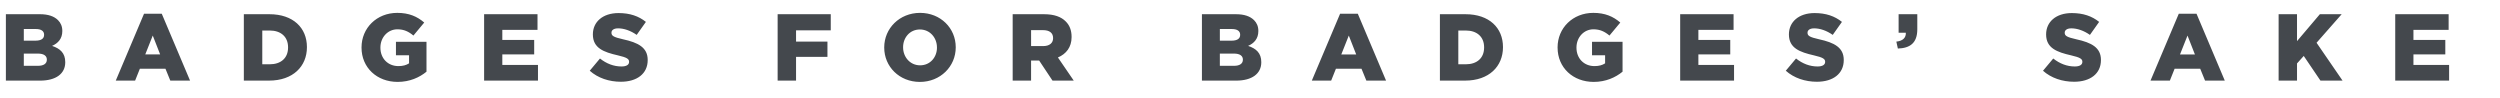 <svg xmlns="http://www.w3.org/2000/svg" width="474.62" height="18.521" viewBox="0 0.001 474.62 18.521" enable-background="new 0 0.001 474.62 18.521"><path d="M1.116 2.698H7.58c1.584 0 2.7.396 3.44 1.134.503.505.81 1.17.81 2.035v.036c0 1.458-.83 2.322-1.946 2.81 1.53.503 2.503 1.367 2.503 3.078v.04c0 2.16-1.765 3.474-4.77 3.474h-6.5V2.698zm5.6 5.023c1.062 0 1.657-.36 1.657-1.096v-.036c0-.684-.54-1.08-1.584-1.08H4.52V7.72h2.196zm.504 4.774c1.062 0 1.674-.414 1.674-1.152v-.035c0-.685-.54-1.135-1.71-1.135H4.52v2.322h2.7zM27.344 2.61h3.367L36.08 15.3H32.33l-.917-2.25h-4.86l-.9 2.25H21.98l5.363-12.69zm3.06 7.722L29 6.75l-1.422 3.583h2.827zM46.296 2.7h4.86c4.502 0 7.113 2.593 7.113 6.23v.035c0 3.637-2.65 6.338-7.187 6.338h-4.79V2.7zm4.915 9.506c2.09 0 3.478-1.152 3.478-3.188V8.98c0-2.016-1.386-3.186-3.475-3.186h-1.42v6.41h1.42zm17.425-3.17V9c0-3.674 2.88-6.555 6.788-6.555 2.215 0 3.78.684 5.114 1.836l-2.053 2.47c-.9-.755-1.8-1.187-3.043-1.187-1.817 0-3.222 1.53-3.222 3.457v.035c0 2.035 1.423 3.493 3.42 3.493.847 0 1.495-.18 2.018-.522v-1.53H75.17v-2.56h5.798v5.673c-1.333 1.096-3.187 1.94-5.474 1.94-3.925 0-6.86-2.7-6.86-6.517zM91.908 2.7h10.137v2.97h-6.68v1.91h6.05v2.754h-6.05v2h6.77v2.97H91.908V2.698zm20.052 10.73l1.944-2.322c1.243.99 2.63 1.513 4.087 1.513.94 0 1.44-.325 1.44-.865v-.036c0-.524-.41-.813-2.122-1.208-2.683-.61-4.753-1.37-4.753-3.96v-.037c0-2.34 1.854-4.033 4.88-4.033 2.142 0 3.816.577 5.185 1.676l-1.748 2.467c-1.15-.81-2.412-1.242-3.528-1.242-.847 0-1.26.36-1.26.813v.036c0 .575.43.827 2.178 1.223 2.9.63 4.7 1.566 4.7 3.926v.036c0 2.574-2.035 4.104-5.096 4.104-2.23 0-4.356-.704-5.904-2.09zM147.636 2.7h10.083v3.06h-6.59v2.144h5.96V10.8h-5.96v4.5h-3.496V2.7zm20.232 6.337V9c0-3.62 2.917-6.555 6.806-6.555s6.77 2.898 6.77 6.518V9c0 3.618-2.917 6.553-6.806 6.553s-6.77-2.898-6.77-6.518zm10.01 0V9c0-1.82-1.313-3.404-3.24-3.404-1.908 0-3.187 1.55-3.187 3.367V9c0 1.817 1.317 3.402 3.226 3.402 1.927 0 3.205-1.548 3.205-3.367zm14.38-6.337h5.96c1.925 0 3.26.504 4.104 1.368.738.72 1.117 1.692 1.117 2.935v.038c0 1.928-1.03 3.206-2.596 3.87l3.007 4.396h-4.032l-2.54-3.817h-1.53v3.816h-3.494V2.698zm5.797 6.05c1.188 0 1.873-.577 1.873-1.496V7.22c0-.99-.72-1.496-1.89-1.496h-2.288V8.75h2.305zm30.13-6.05h6.464c1.58 0 2.7.396 3.436 1.134.505.505.81 1.17.81 2.035v.035c0 1.458-.827 2.322-1.944 2.81 1.53.503 2.502 1.367 2.502 3.078v.038c0 2.16-1.764 3.476-4.77 3.476h-6.5V2.698zm5.6 5.023c1.062 0 1.657-.36 1.657-1.097V6.59c0-.684-.54-1.08-1.584-1.08h-2.27v2.21h2.197zm.504 4.773c1.06 0 1.67-.414 1.67-1.152v-.035c0-.686-.54-1.136-1.71-1.136h-2.664v2.322h2.7zM254.41 2.61h3.367l5.364 12.694H259.4l-.92-2.25h-4.86l-.9 2.25h-3.673l5.366-12.69zm3.06 7.724l-1.403-3.58-1.424 3.583h2.827zM273.365 2.7h4.86c4.502 0 7.113 2.593 7.113 6.23v.035c0 3.637-2.646 6.338-7.184 6.338h-4.79V2.7zm4.915 9.506c2.09 0 3.476-1.152 3.476-3.188V8.98c0-2.016-1.386-3.186-3.476-3.186h-1.422v6.41h1.422zm17.423-3.17V9c0-3.674 2.88-6.555 6.788-6.555 2.218 0 3.784.684 5.116 1.836l-2.055 2.47c-.9-.755-1.8-1.187-3.04-1.187-1.82 0-3.224 1.53-3.224 3.457v.035c0 2.035 1.423 3.493 3.422 3.493.846 0 1.494-.18 2.016-.522v-1.53h-2.484v-2.56h5.796v5.673c-1.333 1.096-3.187 1.94-5.474 1.94-3.925 0-6.86-2.7-6.86-6.517zM318.978 2.7h10.137v2.97h-6.68v1.91h6.05v2.754h-6.05v2h6.77v2.97h-10.227V2.698zm20.05 10.73l1.945-2.322c1.242.99 2.63 1.513 4.087 1.513.937 0 1.44-.325 1.44-.865v-.036c0-.524-.414-.813-2.125-1.208-2.683-.61-4.753-1.37-4.753-3.96v-.037c0-2.34 1.854-4.033 4.88-4.033 2.143 0 3.816.577 5.186 1.676l-1.747 2.467c-1.15-.81-2.41-1.242-3.526-1.242-.847 0-1.26.36-1.26.813v.036c0 .575.432.827 2.18 1.223 2.897.63 4.698 1.566 4.698 3.926v.036c0 2.574-2.034 4.104-5.095 4.104-2.232 0-4.357-.704-5.906-2.09zm20.99-5.528c1.206-.125 1.853-.72 1.8-1.69h-1.37V2.697h3.548V5.56c0 2.665-1.44 3.583-3.69 3.655l-.29-1.314zm27.844 5.528l1.944-2.322c1.243.99 2.63 1.513 4.087 1.513.937 0 1.44-.325 1.44-.865v-.036c0-.524-.413-.813-2.124-1.208-2.687-.61-4.757-1.37-4.757-3.96v-.037c0-2.34 1.855-4.033 4.88-4.033 2.143 0 3.817.577 5.186 1.676l-1.747 2.467c-1.152-.81-2.412-1.242-3.528-1.242-.847 0-1.26.36-1.26.813v.036c0 .575.43.827 2.178 1.223 2.9.63 4.7 1.566 4.7 3.926v.036c0 2.574-2.035 4.104-5.096 4.104-2.233 0-4.357-.704-5.906-2.09zm25.776-10.82h3.367l5.365 12.69h-3.746l-.918-2.25h-4.86l-.9 2.25h-3.674l5.366-12.692zm3.06 7.723l-1.404-3.58-1.423 3.582h2.83zM432.59 2.7h3.493v5.11l4.34-5.112h4.14l-4.77 5.42 4.934 7.184h-4.195l-3.17-4.682-1.277 1.423v3.26h-3.493V2.697zm22.14 0h10.137v2.97h-6.68v1.91h6.05v2.754h-6.05v2h6.77v2.97H454.73V2.698z" enable-background="new" fill="#44484D"/></svg>